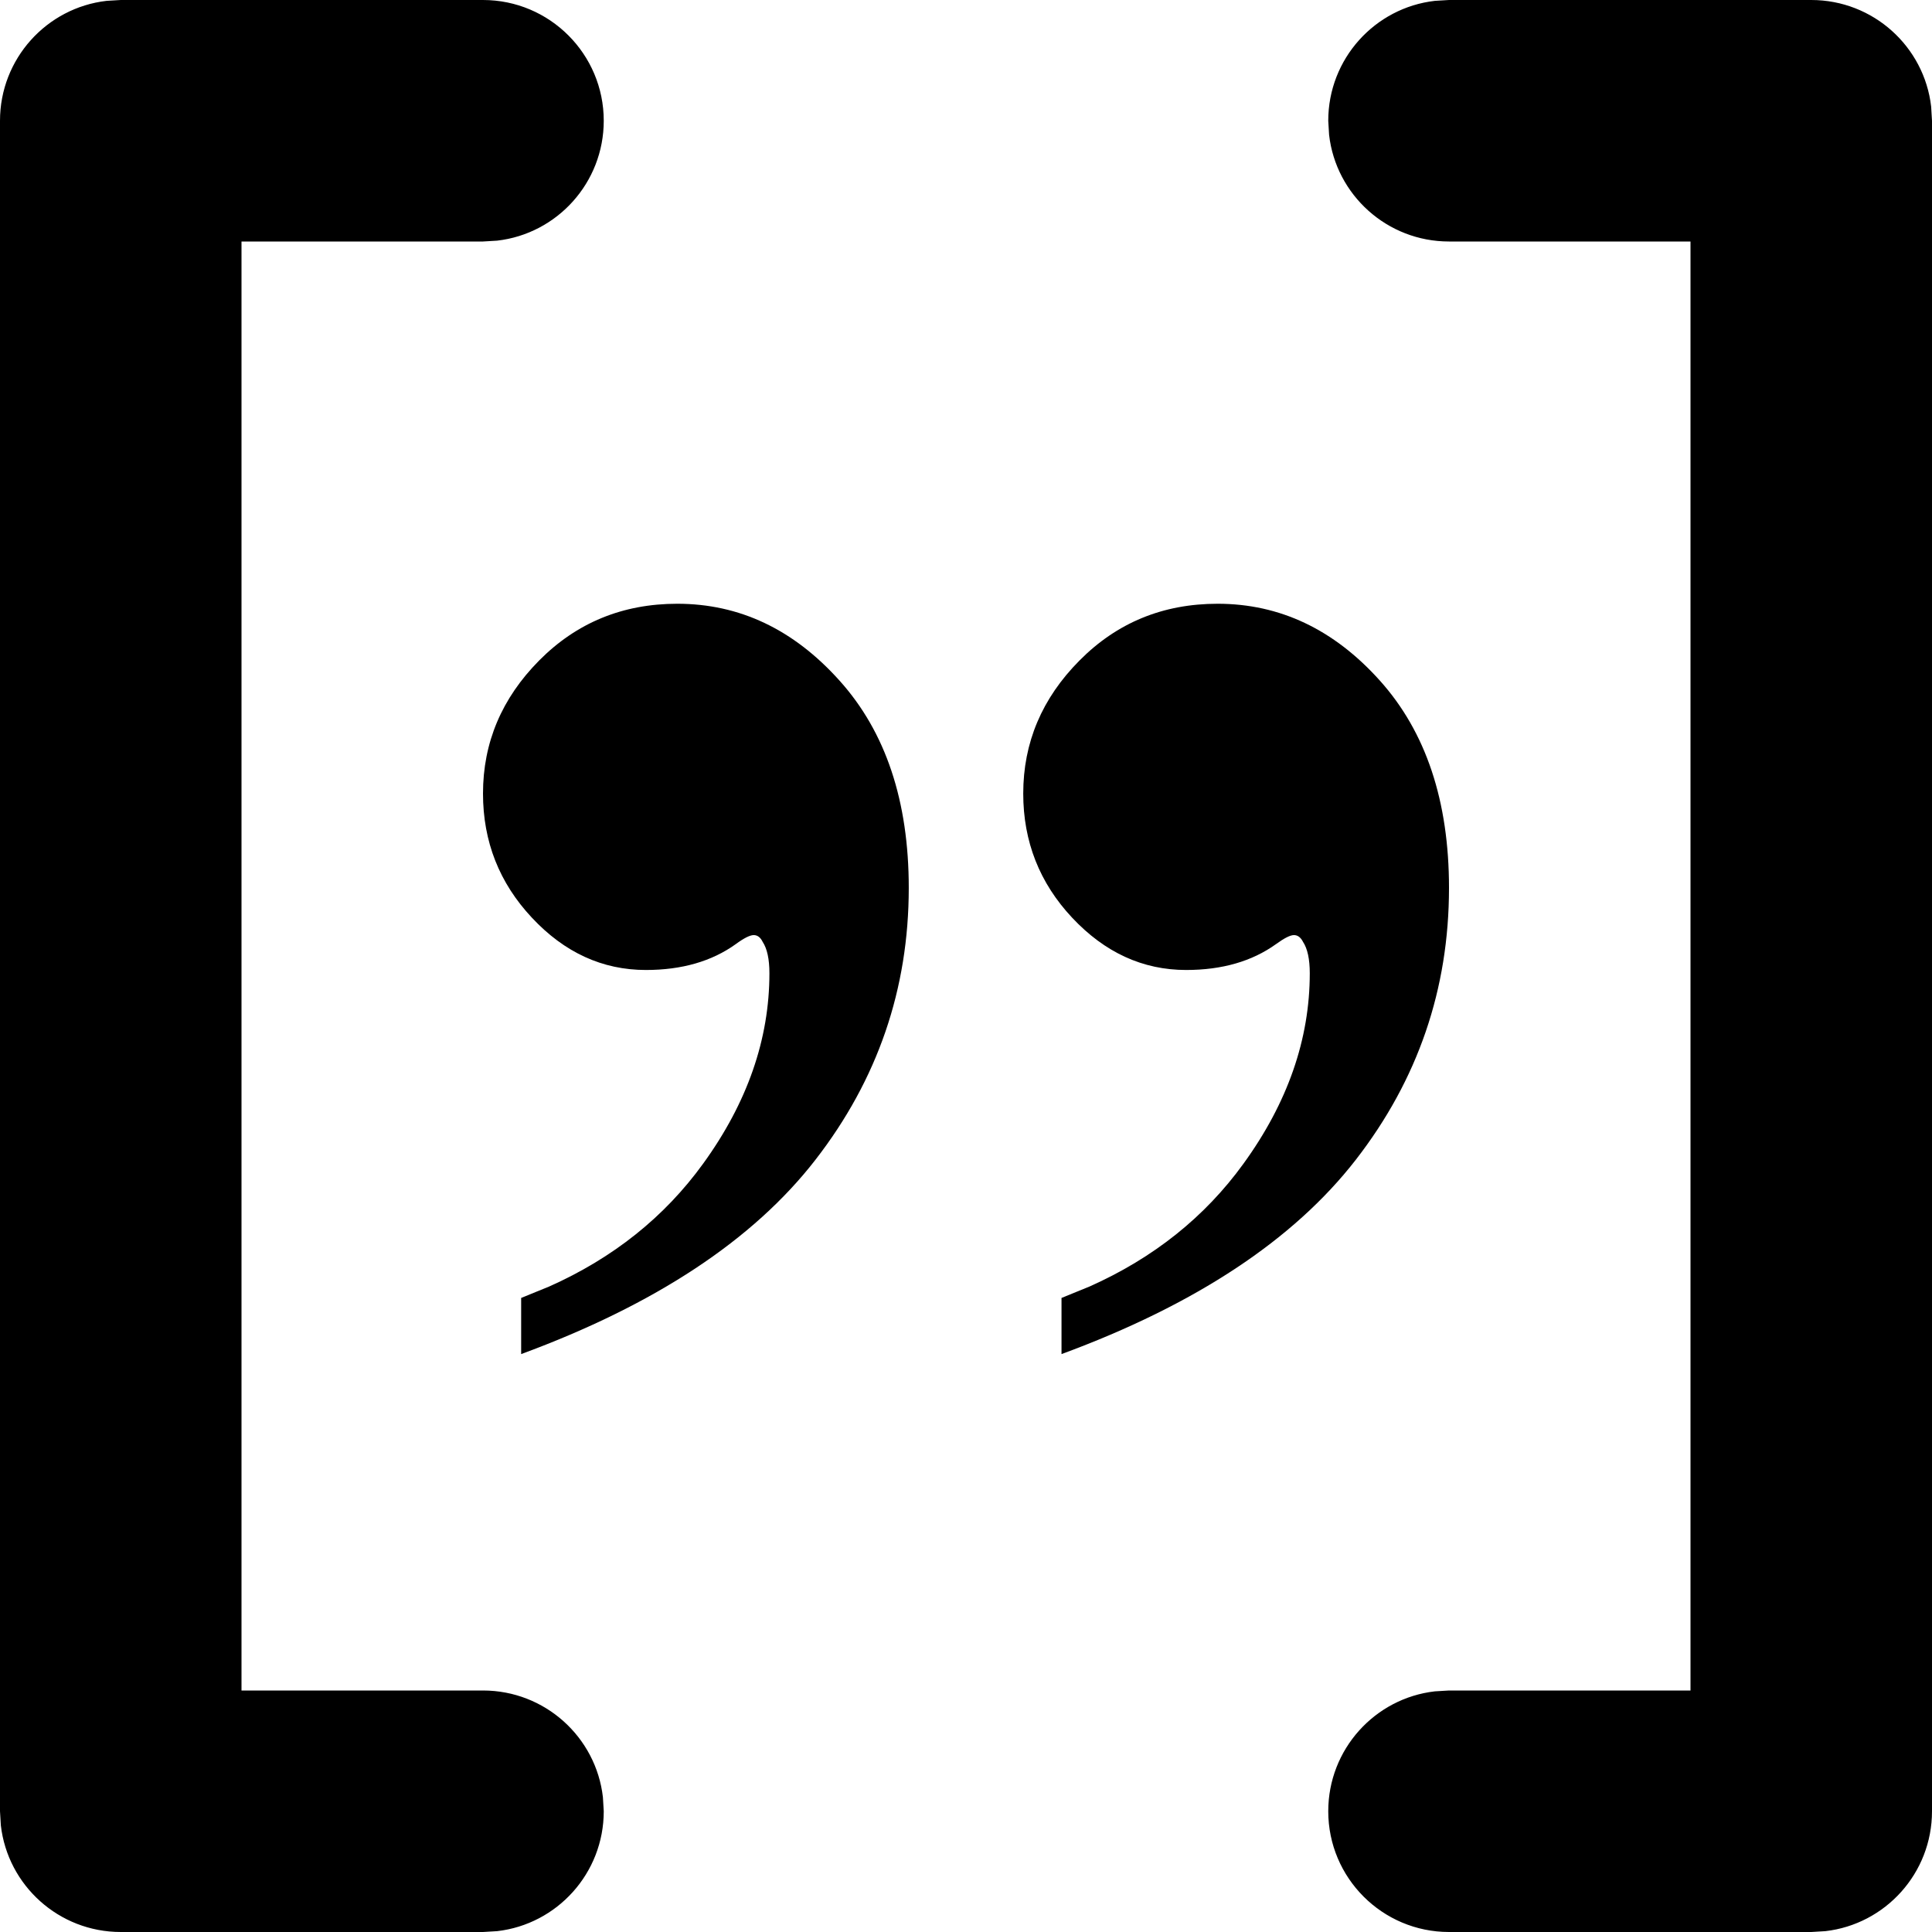<?xml version="1.0" encoding="UTF-8"?>
<svg width="16px" height="16px" viewBox="0 0 16 16" version="1.1" xmlns="http://www.w3.org/2000/svg" xmlns:xlink="http://www.w3.org/1999/xlink">
    <title>array-string</title>
    <g stroke-width="1" fill-rule="evenodd">
        <path d="M15,0 C15.513,0 15.936,0.386 15.993,0.883 L16,1 L16,15 C16,15.513 15.614,15.936 15.117,15.993 L15,16 L12,16 C11.448,16 11,15.552 11,15 C11,14.487 11.386,14.064 11.883,14.007 L12,14 L14,14 L14,2 L12,2 C11.487,2 11.064,1.614 11.007,1.117 L11,1 C11,0.487 11.386,0.064 11.883,0.007 L12,0 L15,0 Z M4,0 C4.552,0 5,0.448 5,1 C5,1.513 4.614,1.936 4.117,1.993 L4,2 L2,2 L2,14 L4,14 C4.513,14 4.936,14.386 4.993,14.883 L5,15 C5,15.513 4.614,15.936 4.117,15.993 L4,16 L1,16 C0.487,16 0.064,15.614 0.007,15.117 L0,15 L0,1 C0,0.487 0.386,0.064 0.883,0.007 L1,0 L4,0 Z M5.609,5 C6.124,5 6.572,5.212 6.953,5.637 C7.335,6.062 7.526,6.634 7.526,7.353 C7.526,8.191 7.268,8.941 6.753,9.605 C6.239,10.268 5.426,10.805 4.316,11.214 L4.316,11.214 L4.316,10.749 L4.549,10.654 C5.078,10.418 5.503,10.079 5.823,9.637 C6.189,9.132 6.372,8.606 6.372,8.06 C6.372,7.943 6.353,7.856 6.316,7.8 C6.298,7.763 6.273,7.744 6.242,7.744 C6.211,7.744 6.161,7.769 6.093,7.819 C5.895,7.961 5.647,8.033 5.349,8.033 C4.989,8.033 4.674,7.888 4.405,7.6 C4.135,7.312 4,6.969 4,6.572 C4,6.15 4.155,5.783 4.465,5.47 C4.775,5.157 5.157,5 5.609,5 Z M10.084,5 C10.598,5 11.047,5.212 11.428,5.637 C11.809,6.062 12,6.634 12,7.353 C12,8.191 11.743,8.941 11.228,9.605 C10.713,10.268 9.901,10.805 8.791,11.214 L8.791,11.214 L8.791,10.749 L9.024,10.654 C9.553,10.418 9.978,10.079 10.298,9.637 C10.664,9.132 10.847,8.606 10.847,8.06 C10.847,7.943 10.828,7.856 10.791,7.8 C10.772,7.763 10.747,7.744 10.716,7.744 C10.685,7.744 10.636,7.769 10.567,7.819 C10.369,7.961 10.121,8.033 9.823,8.033 C9.464,8.033 9.149,7.888 8.879,7.6 C8.609,7.312 8.474,6.969 8.474,6.572 C8.474,6.15 8.629,5.783 8.94,5.47 C9.25,5.157 9.631,5 10.084,5 Z"></path>
    </g>
</svg>
